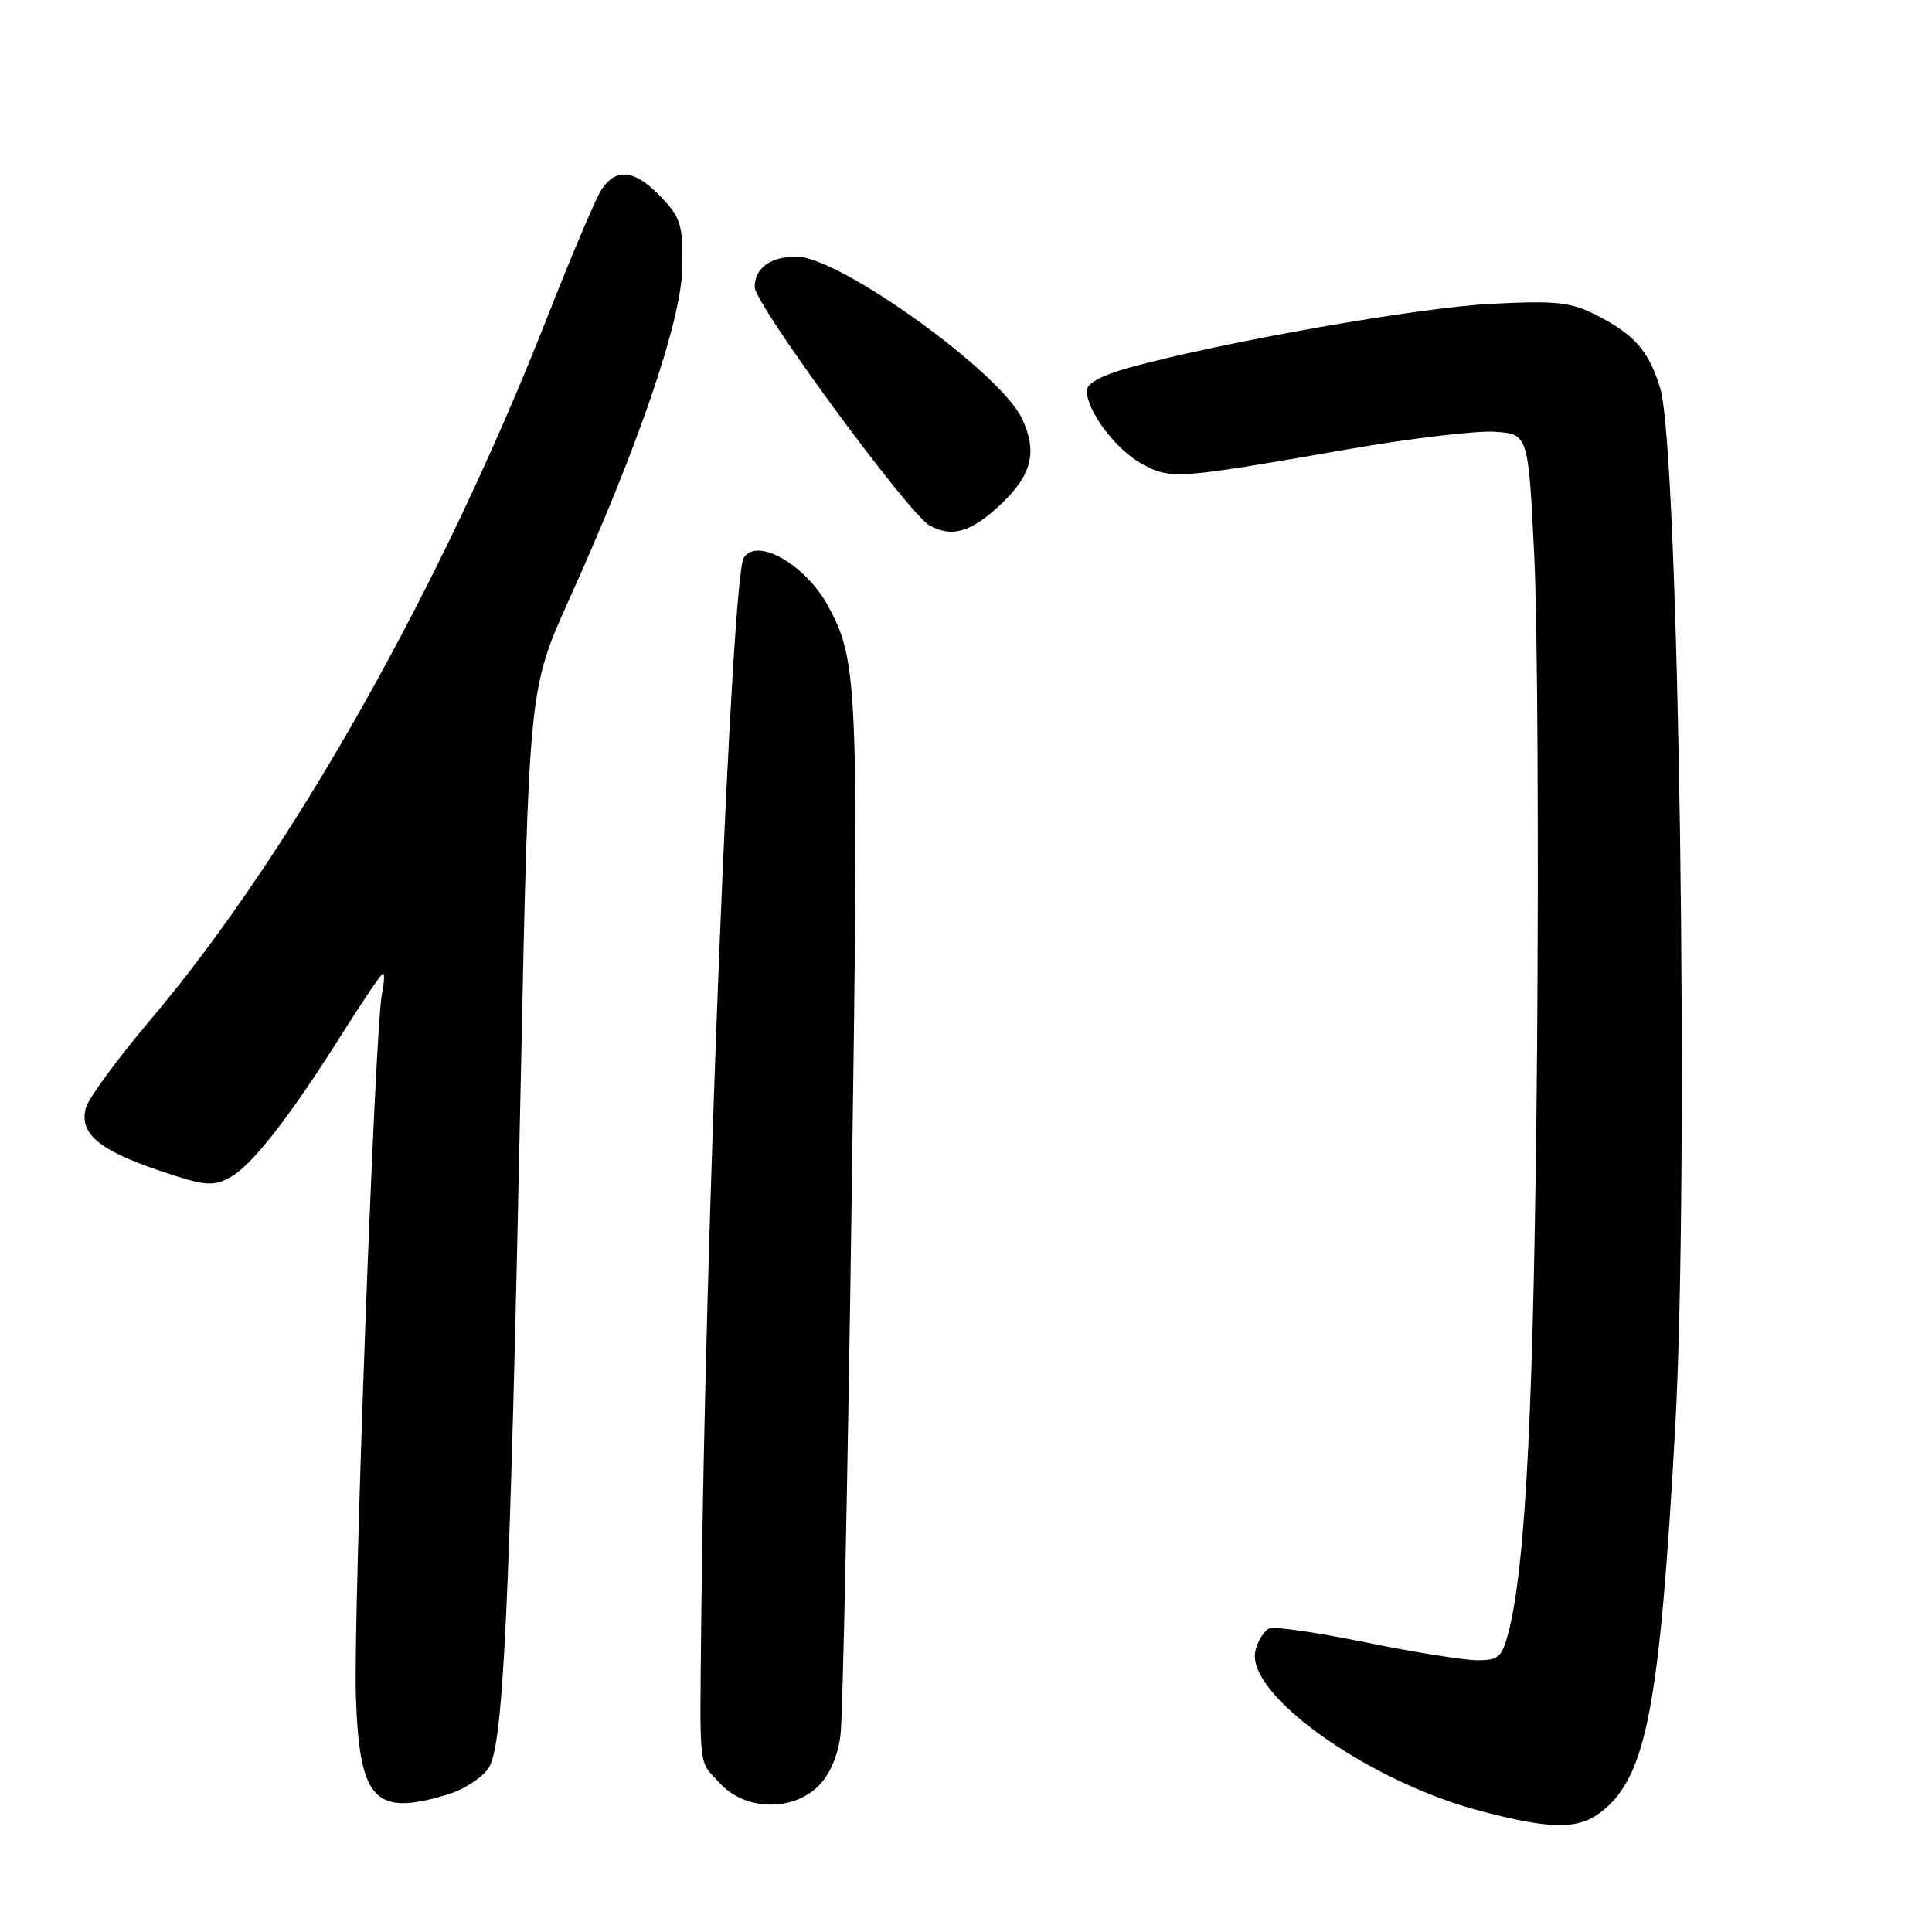 <?xml version="1.0" encoding="UTF-8" standalone="no"?>
<!DOCTYPE svg PUBLIC "-//W3C//DTD SVG 1.1//EN" "http://www.w3.org/Graphics/SVG/1.1/DTD/svg11.dtd" >
<svg xmlns="http://www.w3.org/2000/svg" xmlns:xlink="http://www.w3.org/1999/xlink" version="1.1" viewBox="0 0 256 256">
 <g >
 <path fill="currentColor"
d=" M 212.23 240.04 C 218.17 235.36 219.92 226.18 221.98 189.00 C 223.84 155.24 222.47 59.77 220.00 51.50 C 218.52 46.55 216.62 44.36 211.55 41.77 C 208.12 40.02 206.28 39.82 197.55 40.26 C 187.97 40.74 162.00 45.32 149.75 48.68 C 146.01 49.71 144.00 50.79 144.00 51.76 C 144.00 54.47 147.89 59.62 151.33 61.48 C 155.17 63.55 155.84 63.50 178.50 59.55 C 186.75 58.10 195.53 57.06 198.00 57.21 C 202.50 57.50 202.50 57.50 203.29 73.50 C 203.73 82.30 203.89 111.77 203.67 139.00 C 203.27 185.41 202.21 207.27 199.89 216.25 C 199.02 219.61 198.59 220.00 195.71 219.99 C 193.95 219.98 187.32 218.92 181.00 217.63 C 174.68 216.34 168.93 215.50 168.24 215.75 C 167.55 216.01 166.70 217.33 166.36 218.69 C 164.93 224.41 181.27 236.07 196.22 239.98 C 205.61 242.44 209.15 242.45 212.23 240.04 Z  M 59.23 237.81 C 61.42 237.16 63.90 235.56 64.75 234.26 C 66.71 231.27 67.56 213.06 69.01 142.88 C 70.08 91.25 70.08 91.25 75.44 79.38 C 84.76 58.71 90.33 42.33 90.42 35.32 C 90.49 29.79 90.19 28.81 87.56 26.07 C 84.08 22.43 81.57 22.17 79.63 25.25 C 78.86 26.49 75.66 34.02 72.53 42.00 C 58.43 77.91 38.57 113.09 20.04 135.00 C 15.62 140.22 11.73 145.53 11.38 146.79 C 10.47 150.15 13.03 152.36 20.95 155.05 C 27.08 157.14 28.16 157.25 30.45 156.03 C 33.37 154.46 38.37 148.05 45.48 136.75 C 48.16 132.49 50.53 129.00 50.75 129.00 C 50.98 129.00 50.91 130.24 50.60 131.75 C 49.67 136.36 46.79 214.26 47.16 224.86 C 47.63 238.55 49.63 240.69 59.23 237.81 Z  M 108.47 236.63 C 109.96 235.14 111.04 232.62 111.37 229.88 C 111.67 227.47 112.33 195.75 112.84 159.40 C 113.82 90.64 113.70 87.66 109.75 80.34 C 106.78 74.83 100.28 71.11 98.55 73.92 C 96.91 76.56 93.40 164.26 92.92 214.50 C 92.72 235.13 92.49 233.16 95.45 236.35 C 98.77 239.93 105.03 240.06 108.47 236.63 Z  M 132.67 66.77 C 136.74 62.91 137.49 59.83 135.41 55.45 C 132.48 49.28 111.21 34.00 105.54 34.00 C 102.09 34.00 100.00 35.52 100.00 38.03 C 100.00 40.31 120.37 68.09 123.19 69.64 C 126.17 71.28 128.73 70.51 132.67 66.77 Z "/>
</g>
</svg>